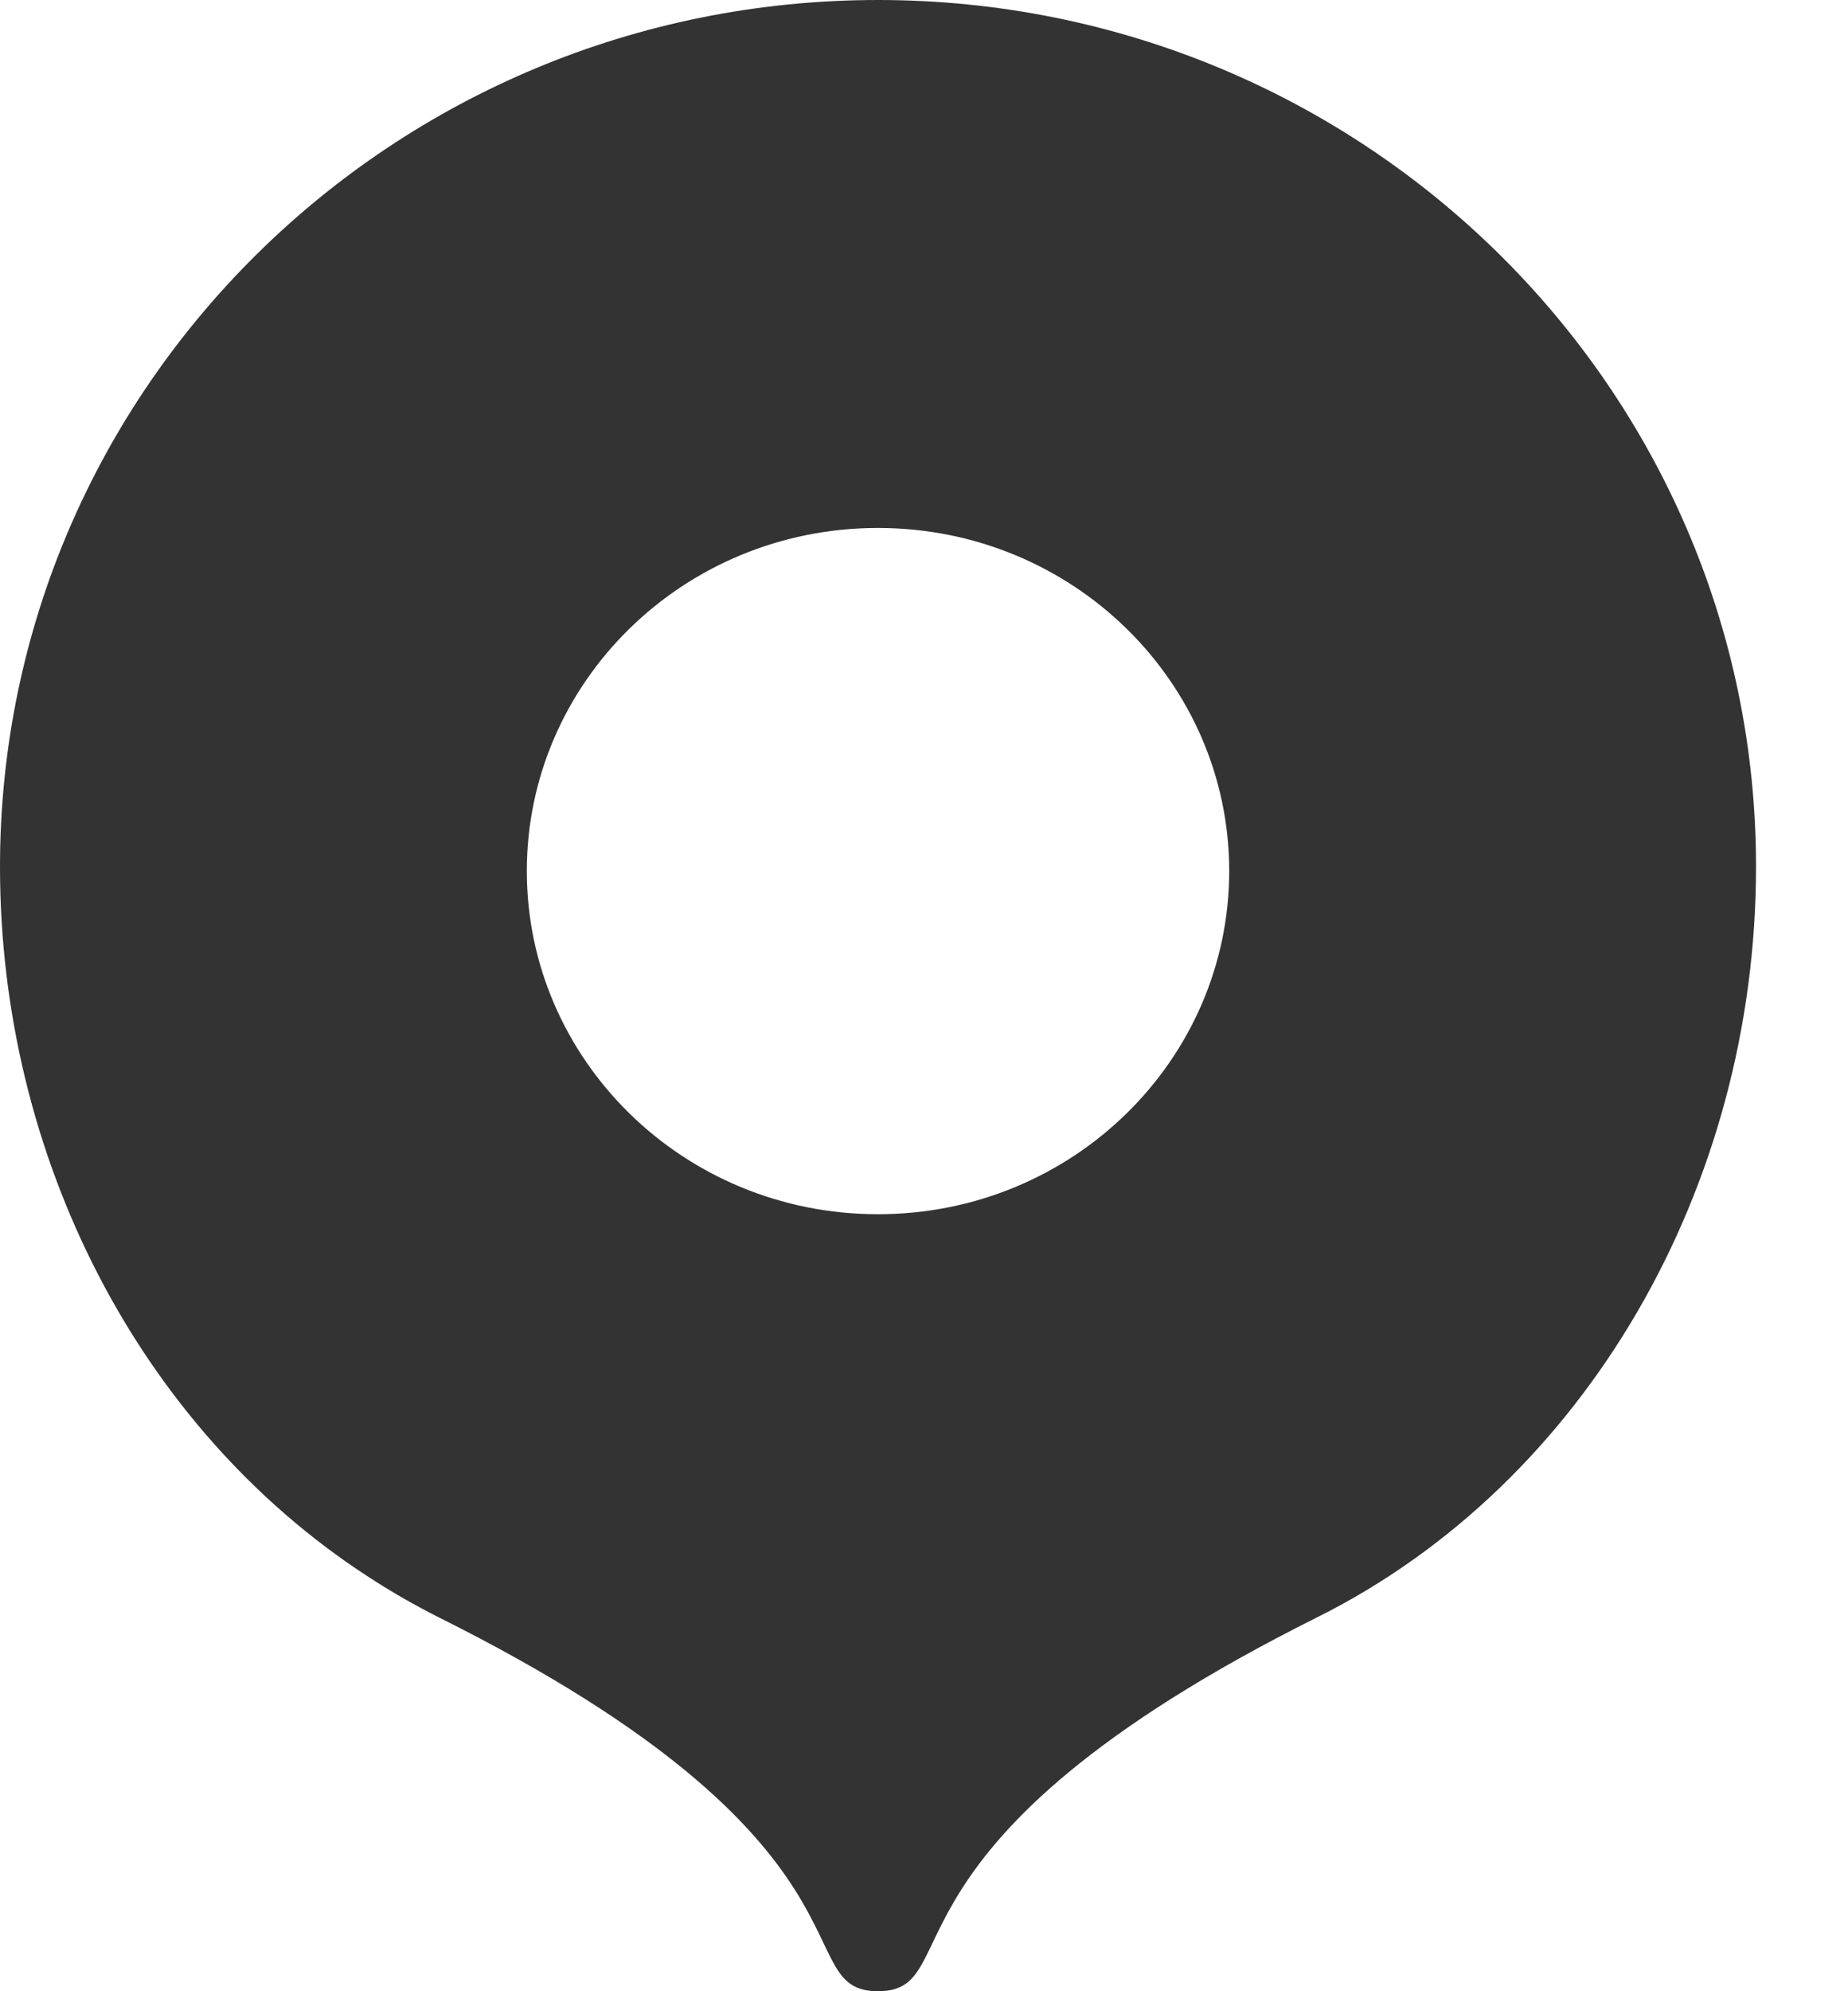 <svg xmlns="http://www.w3.org/2000/svg" width="13" height="14" viewBox="0 0 13 14" fill="none">
  <path d="M6.176 14C5.526 14 6.295 12.972 3.09 11.373C2.915 11.285 2.744 11.187 2.58 11.079C0.985 10.04 0 8.14 0 6.094C0 2.728 2.765 0 6.176 0C9.588 0 12.353 2.728 12.353 6.093C12.353 8.347 11.154 10.428 9.268 11.37C6.059 12.971 6.827 14 6.176 14ZM6.176 8.537C7.549 8.537 8.647 7.448 8.647 6.124C8.647 4.8 7.549 3.712 6.176 3.712C4.804 3.712 3.706 4.8 3.706 6.124C3.706 7.448 4.804 8.537 6.176 8.537Z" fill="#333"/>
</svg>